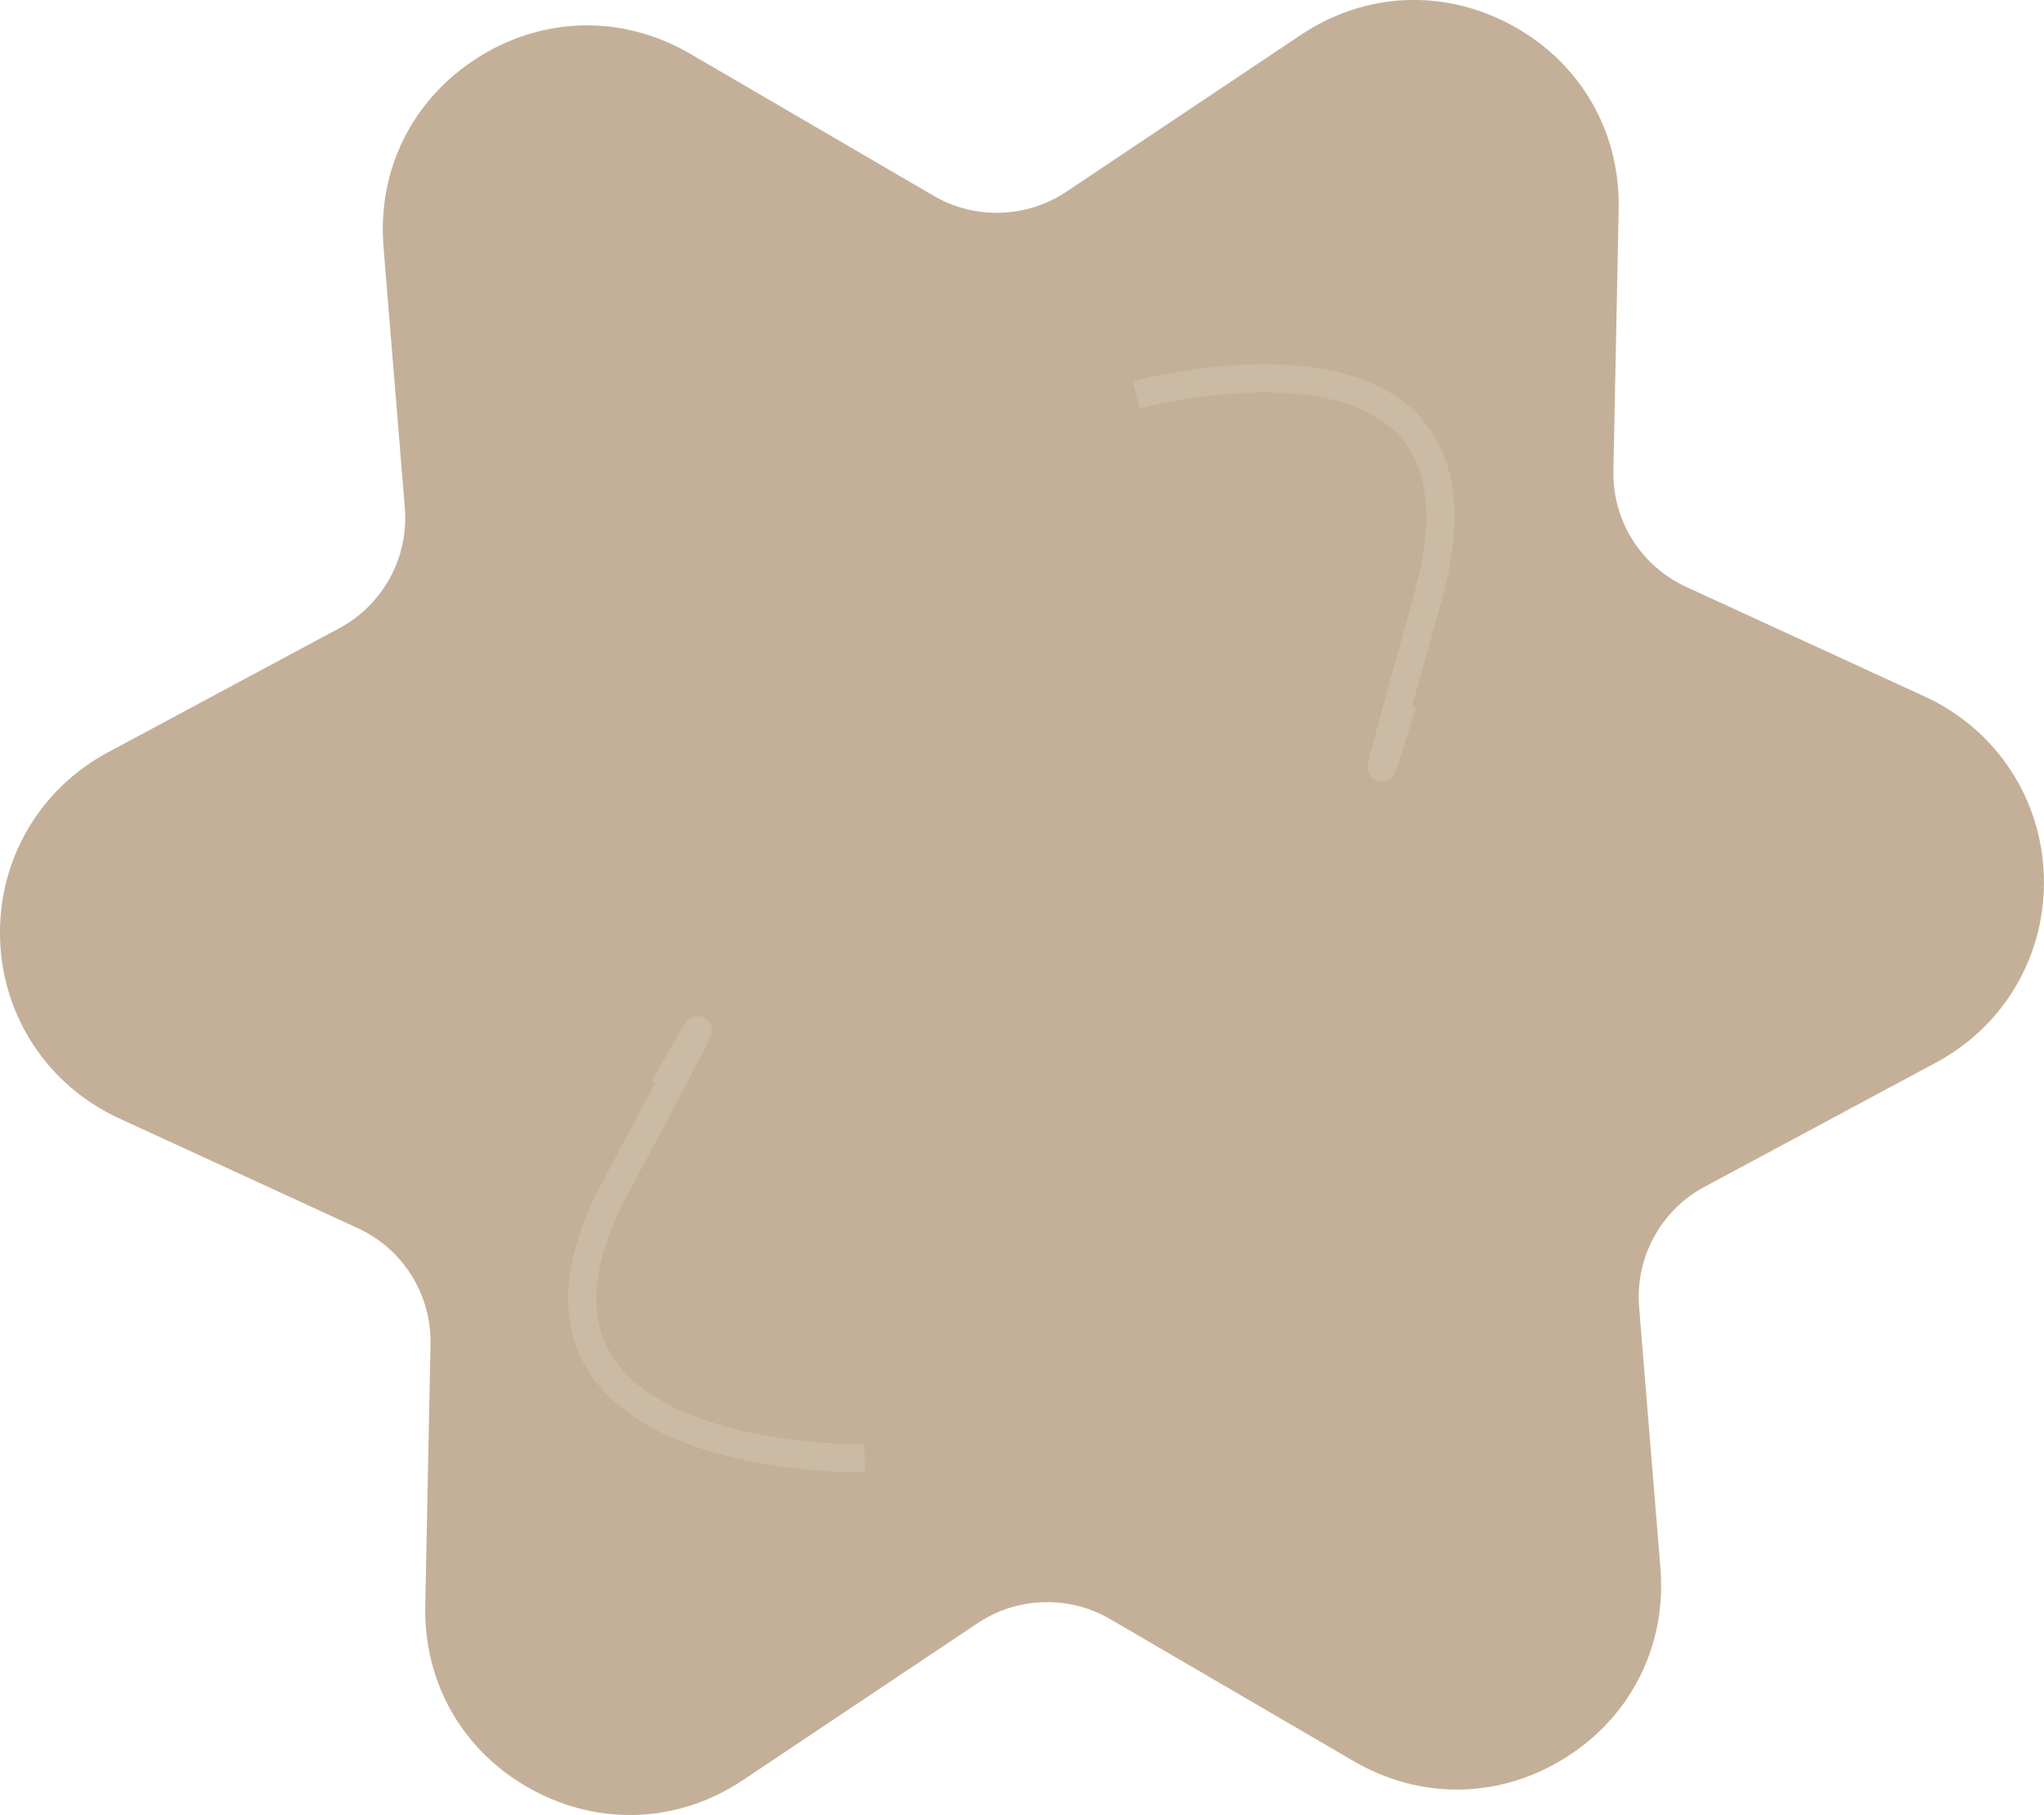 <?xml version="1.0" encoding="UTF-8"?>
<svg id="Calque_2" data-name="Calque 2" xmlns="http://www.w3.org/2000/svg" viewBox="0 0 290.37 257.85">
  <defs>
    <style>
      .cls-1 {
        fill: none;
        stroke: #cbbaa4;
        stroke-miterlimit: 10;
        stroke-width: 4px;
      }

      .cls-2 {
        fill: #c4b098;
      }
    </style>
  </defs>
  <g id="Calque_1-2" data-name="Calque 1">
    <g>
      <g>
        <path class="cls-2" d="M273.64,148.3l-32.91,17.66c-7.27,3.9-11.54,11.74-10.87,19.97l3.03,37.08c1.71,20.98-20.89,35.22-39.07,24.61l-34.61-20.19c-6.86-4-15.39-3.74-21.99.68l-33.31,22.28c-17.5,11.7-40.93-1.12-40.51-22.17l.75-37.19c.17-8.25-4.57-15.82-12.07-19.27l-33.93-15.6c-19.53-8.98-20.38-36.43-1.43-46.6l32.91-17.66c7.27-3.9,11.54-11.74,10.87-19.97l-3.03-37.08C55.76,13.86,78.36-.37,96.54,10.23l34.61,20.19c6.86,4,15.39,3.74,21.99-.68l33.31-22.28c17.5-11.7,40.93,1.12,40.51,22.17l-.75,37.19c-.17,8.25,4.57,15.82,12.07,19.27l33.93,15.6c19.53,8.98,20.38,36.43,1.43,46.6Z"/>
        <path class="cls-2" d="M231.13,241.32c-2.22,3.28-5.15,6.13-8.71,8.37-9.33,5.88-20.58,6.07-30.11.51l-34.61-20.19c-5.82-3.4-13.2-3.17-18.81.58l-33.31,22.28c-9.16,6.13-20.41,6.63-30.08,1.34-9.67-5.29-15.31-15.03-15.09-26.06l.75-37.19c.14-7.06-3.91-13.53-10.33-16.48l-33.93-15.61C6.83,154.23.35,144.47.01,133.38s5.52-21.23,15.29-26.48l32.91-17.66c6.22-3.34,9.87-10.04,9.3-17.08l-3.03-37.08c-.9-10.99,4.14-21.06,13.46-26.93,9.33-5.88,20.58-6.07,30.11-.51l34.61,20.19c5.82,3.4,13.21,3.17,18.81-.58l33.31-22.28c9.16-6.13,20.41-6.63,30.08-1.33,9.67,5.29,15.31,15.03,15.09,26.06l-.75,37.19c-.14,7.06,3.91,13.53,10.33,16.48l33.93,15.6c10.08,4.64,16.55,14.4,16.89,25.49.34,11.09-5.52,21.23-15.29,26.48l-32.91,17.66c-6.22,3.34-9.87,10.04-9.3,17.08l3.03,37.08c.56,6.8-1.16,13.24-4.76,18.56ZM9.86,119.6c-2.63,3.89-4,8.57-3.84,13.6.27,8.93,5.28,16.49,13.4,20.22l33.93,15.61c8.59,3.95,14.01,12.61,13.82,22.05l-.75,37.19c-.18,8.75,4.3,16.47,11.97,20.67s16.59,3.8,23.87-1.06l33.31-22.28c7.5-5.01,17.38-5.32,25.17-.77l34.61,20.19c7.55,4.41,16.48,4.26,23.88-.41,7.4-4.66,11.4-12.65,10.68-21.37l-3.03-37.08c-.77-9.42,4.12-18.39,12.44-22.86l32.91-17.66c7.87-4.22,12.41-12.07,12.13-21.01-.27-8.93-5.28-16.49-13.4-20.22l-33.93-15.6c-8.58-3.95-14.01-12.61-13.82-22.05l.75-37.19c.18-8.75-4.3-16.47-11.97-20.67-7.67-4.2-16.59-3.8-23.87,1.06l-33.31,22.28c-7.5,5.01-17.37,5.32-25.17.77l-34.61-20.19c-7.56-4.41-16.48-4.26-23.89.41-7.4,4.66-11.39,12.65-10.68,21.37l3.03,37.08c.77,9.42-4.11,18.39-12.44,22.86l-32.91,17.66c-3.44,1.85-6.25,4.39-8.29,7.41Z"/>
      </g>
      <path class="cls-1" d="M122.82,207.18s-56.63,1.13-35.31-38.64c21.32-39.77,6.82-13.95,6.82-13.95"/>
      <path class="cls-1" d="M161.4,56.1s53.57-14.56,41.43,28.81c-12.14,43.38-3.64,15.05-3.64,15.05"/>
    </g>
  </g>
</svg>